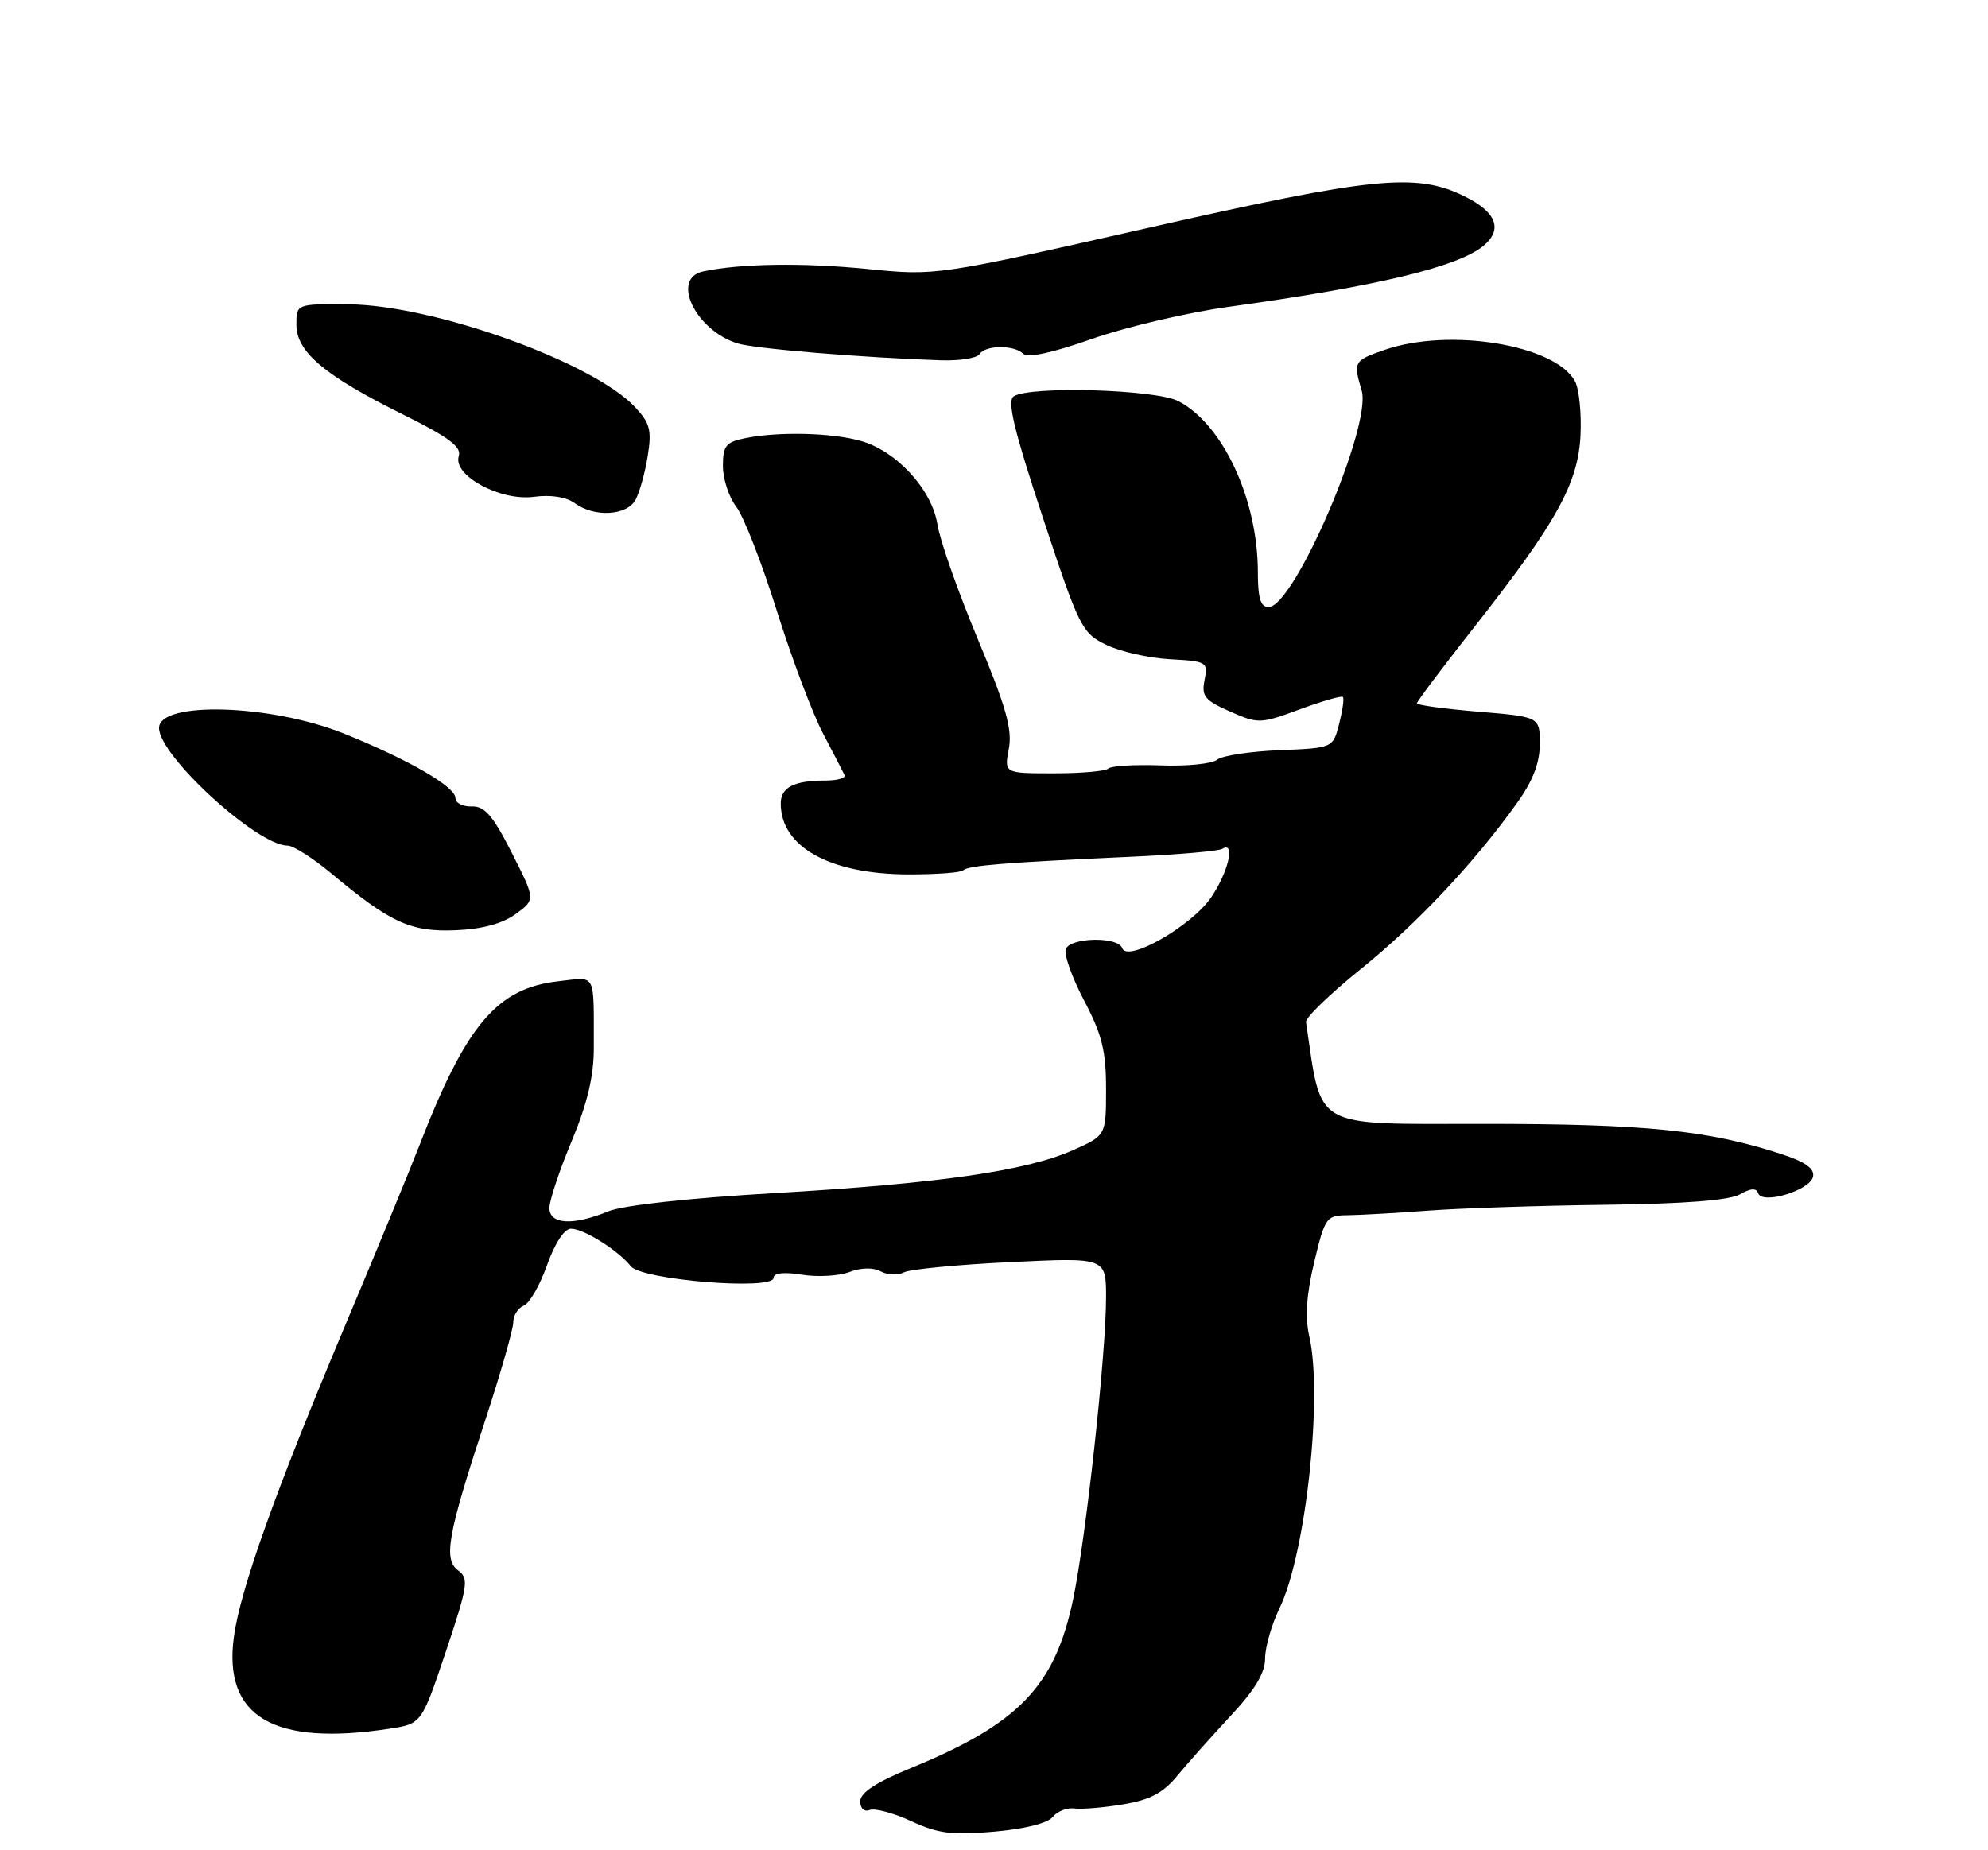 <?xml version="1.0" encoding="UTF-8" standalone="no"?>
<!DOCTYPE svg PUBLIC "-//W3C//DTD SVG 1.1//EN" "http://www.w3.org/Graphics/SVG/1.1/DTD/svg11.dtd" >
<svg xmlns="http://www.w3.org/2000/svg" xmlns:xlink="http://www.w3.org/1999/xlink" version="1.1" viewBox="0 0 275 256">
 <g >
 <path fill="currentColor"
d=" M 145.62 251.40 C 146.23 250.62 147.58 250.09 148.62 250.22 C 149.65 250.36 152.70 250.10 155.38 249.65 C 159.09 249.03 160.89 248.08 162.88 245.67 C 164.31 243.93 167.63 240.21 170.24 237.40 C 173.60 233.80 175.00 231.47 175.00 229.47 C 175.00 227.91 175.90 224.78 177.00 222.51 C 180.64 214.98 183.02 193.11 181.10 184.82 C 180.51 182.27 180.72 179.13 181.79 174.65 C 183.28 168.42 183.47 168.17 186.42 168.14 C 188.11 168.12 193.10 167.84 197.50 167.51 C 201.90 167.18 212.93 166.81 222.00 166.70 C 232.97 166.57 239.23 166.08 240.67 165.26 C 242.16 164.40 242.95 164.35 243.20 165.09 C 243.74 166.73 250.43 164.70 250.80 162.79 C 251.02 161.67 249.69 160.74 246.30 159.64 C 236.27 156.38 227.54 155.50 205.32 155.50 C 181.24 155.50 182.90 156.45 180.66 141.41 C 180.57 140.81 183.97 137.53 188.20 134.11 C 195.91 127.91 203.94 119.38 209.85 111.10 C 212.04 108.04 213.00 105.56 213.00 102.94 C 213.00 99.18 213.00 99.18 204.50 98.47 C 199.82 98.08 196.00 97.56 196.00 97.31 C 196.00 97.06 199.49 92.42 203.75 87.00 C 215.28 72.35 218.29 66.94 218.63 60.26 C 218.78 57.20 218.44 53.82 217.87 52.76 C 215.17 47.71 200.49 45.29 191.50 48.42 C 187.27 49.89 187.18 50.05 188.36 54.04 C 189.80 58.90 179.00 84.00 175.48 84.00 C 174.38 84.00 174.00 82.77 174.00 79.18 C 174.00 69.10 169.16 58.69 163.00 55.50 C 159.86 53.88 142.55 53.37 140.24 54.83 C 139.28 55.44 140.23 59.40 144.24 71.56 C 149.28 86.82 149.65 87.57 153.00 89.21 C 154.93 90.15 158.89 91.05 161.82 91.21 C 166.95 91.49 167.12 91.59 166.63 94.08 C 166.18 96.33 166.64 96.90 170.14 98.44 C 174.06 100.17 174.33 100.16 179.79 98.15 C 182.88 97.01 185.57 96.24 185.76 96.43 C 185.96 96.62 185.72 98.29 185.25 100.14 C 184.38 103.50 184.38 103.50 176.98 103.80 C 172.92 103.96 169.03 104.56 168.36 105.12 C 167.68 105.68 164.17 106.04 160.56 105.90 C 156.95 105.77 153.70 105.97 153.33 106.33 C 152.97 106.70 149.57 107.00 145.79 107.00 C 138.91 107.00 138.91 107.00 139.55 103.61 C 140.05 100.91 139.18 97.81 135.23 88.36 C 132.51 81.84 130.01 74.74 129.68 72.58 C 128.93 67.75 124.00 62.37 119.04 61.00 C 115.01 59.87 107.73 59.70 103.13 60.62 C 100.40 61.17 100.00 61.66 100.00 64.49 C 100.00 66.27 100.83 68.80 101.85 70.12 C 102.86 71.43 105.39 77.90 107.45 84.49 C 109.52 91.08 112.40 98.73 113.85 101.49 C 115.30 104.25 116.64 106.84 116.83 107.25 C 117.01 107.66 115.82 108.00 114.17 108.00 C 109.83 108.00 108.00 108.94 108.00 111.17 C 108.00 117.17 114.77 120.94 125.58 120.98 C 129.48 120.99 132.93 120.74 133.26 120.41 C 133.92 119.75 139.03 119.34 156.33 118.55 C 162.84 118.26 168.58 117.76 169.08 117.45 C 170.93 116.31 169.93 120.64 167.54 124.16 C 164.83 128.14 155.91 133.23 155.23 131.18 C 154.69 129.56 148.06 129.68 147.43 131.32 C 147.15 132.05 148.29 135.25 149.96 138.43 C 152.44 143.13 153.00 145.40 153.00 150.66 C 153.00 157.11 153.00 157.11 148.40 159.15 C 141.89 162.03 129.90 163.75 107.17 165.08 C 95.27 165.77 86.17 166.77 84.13 167.61 C 79.27 169.61 76.00 169.42 76.00 167.14 C 76.00 166.11 77.38 161.95 79.08 157.89 C 81.25 152.66 82.15 148.89 82.14 145.00 C 82.12 134.33 82.57 135.18 77.25 135.77 C 68.76 136.72 64.49 141.75 58.01 158.50 C 56.73 161.80 52.00 173.28 47.49 184.00 C 38.08 206.39 33.25 219.93 32.36 226.42 C 30.83 237.53 37.79 241.65 53.91 239.18 C 58.32 238.50 58.32 238.50 61.68 228.50 C 64.73 219.39 64.88 218.39 63.39 217.30 C 61.30 215.77 61.90 212.42 67.09 196.60 C 69.24 190.05 71.00 183.91 71.00 182.96 C 71.00 182.00 71.65 180.97 72.44 180.66 C 73.23 180.36 74.69 177.83 75.67 175.05 C 76.76 171.99 78.07 170.00 78.98 170.01 C 80.76 170.01 85.50 172.99 87.27 175.21 C 88.77 177.10 107.00 178.58 107.00 176.81 C 107.00 176.13 108.43 175.97 110.93 176.37 C 113.10 176.72 116.05 176.55 117.50 176.00 C 119.12 175.38 120.79 175.35 121.84 175.92 C 122.78 176.42 124.22 176.48 125.03 176.05 C 125.84 175.62 132.46 174.98 139.75 174.63 C 153.00 173.99 153.00 173.99 153.00 179.52 C 153.00 187.39 150.22 212.80 148.44 221.31 C 145.91 233.34 140.93 238.51 125.98 244.64 C 121.17 246.61 119.01 248.03 119.00 249.22 C 119.00 250.23 119.54 250.73 120.31 250.43 C 121.03 250.16 123.62 250.85 126.06 251.98 C 129.75 253.69 131.69 253.94 137.50 253.43 C 141.73 253.06 144.94 252.26 145.62 251.40 Z  M 71.33 126.47 C 74.08 124.47 74.08 124.47 70.79 117.98 C 68.17 112.82 67.04 111.52 65.25 111.58 C 64.01 111.62 63.00 111.10 63.00 110.42 C 63.00 108.84 56.43 105.05 47.50 101.47 C 37.40 97.43 22.00 96.98 22.00 100.73 C 22.00 104.58 35.58 117.00 39.78 117.00 C 40.57 117.00 43.31 118.74 45.86 120.87 C 54.01 127.68 56.84 128.97 63.01 128.71 C 66.70 128.56 69.50 127.80 71.33 126.47 Z  M 87.93 69.13 C 88.48 68.09 89.24 65.38 89.60 63.08 C 90.17 59.54 89.91 58.53 87.88 56.36 C 82.08 50.13 60.06 42.22 48.25 42.11 C 41.00 42.05 41.00 42.05 41.00 44.94 C 41.00 48.69 44.90 51.97 55.71 57.33 C 62.10 60.50 63.87 61.83 63.46 63.12 C 62.61 65.79 69.22 69.37 73.87 68.74 C 76.20 68.43 78.32 68.76 79.50 69.62 C 82.23 71.62 86.74 71.36 87.93 69.13 Z  M 135.50 49.00 C 136.29 47.73 140.30 47.70 141.55 48.95 C 142.16 49.56 145.61 48.81 151.00 46.91 C 155.68 45.26 164.22 43.25 170.00 42.45 C 190.44 39.62 201.63 36.94 205.17 34.04 C 207.94 31.77 207.02 29.33 202.55 27.15 C 195.90 23.88 189.96 24.48 159.00 31.49 C 129.50 38.17 129.50 38.17 120.00 37.22 C 111.06 36.33 102.36 36.46 97.25 37.56 C 92.77 38.52 96.18 45.67 102.00 47.51 C 104.33 48.25 119.49 49.50 130.19 49.85 C 132.77 49.93 135.16 49.55 135.50 49.00 Z "/>
</g>
</svg>